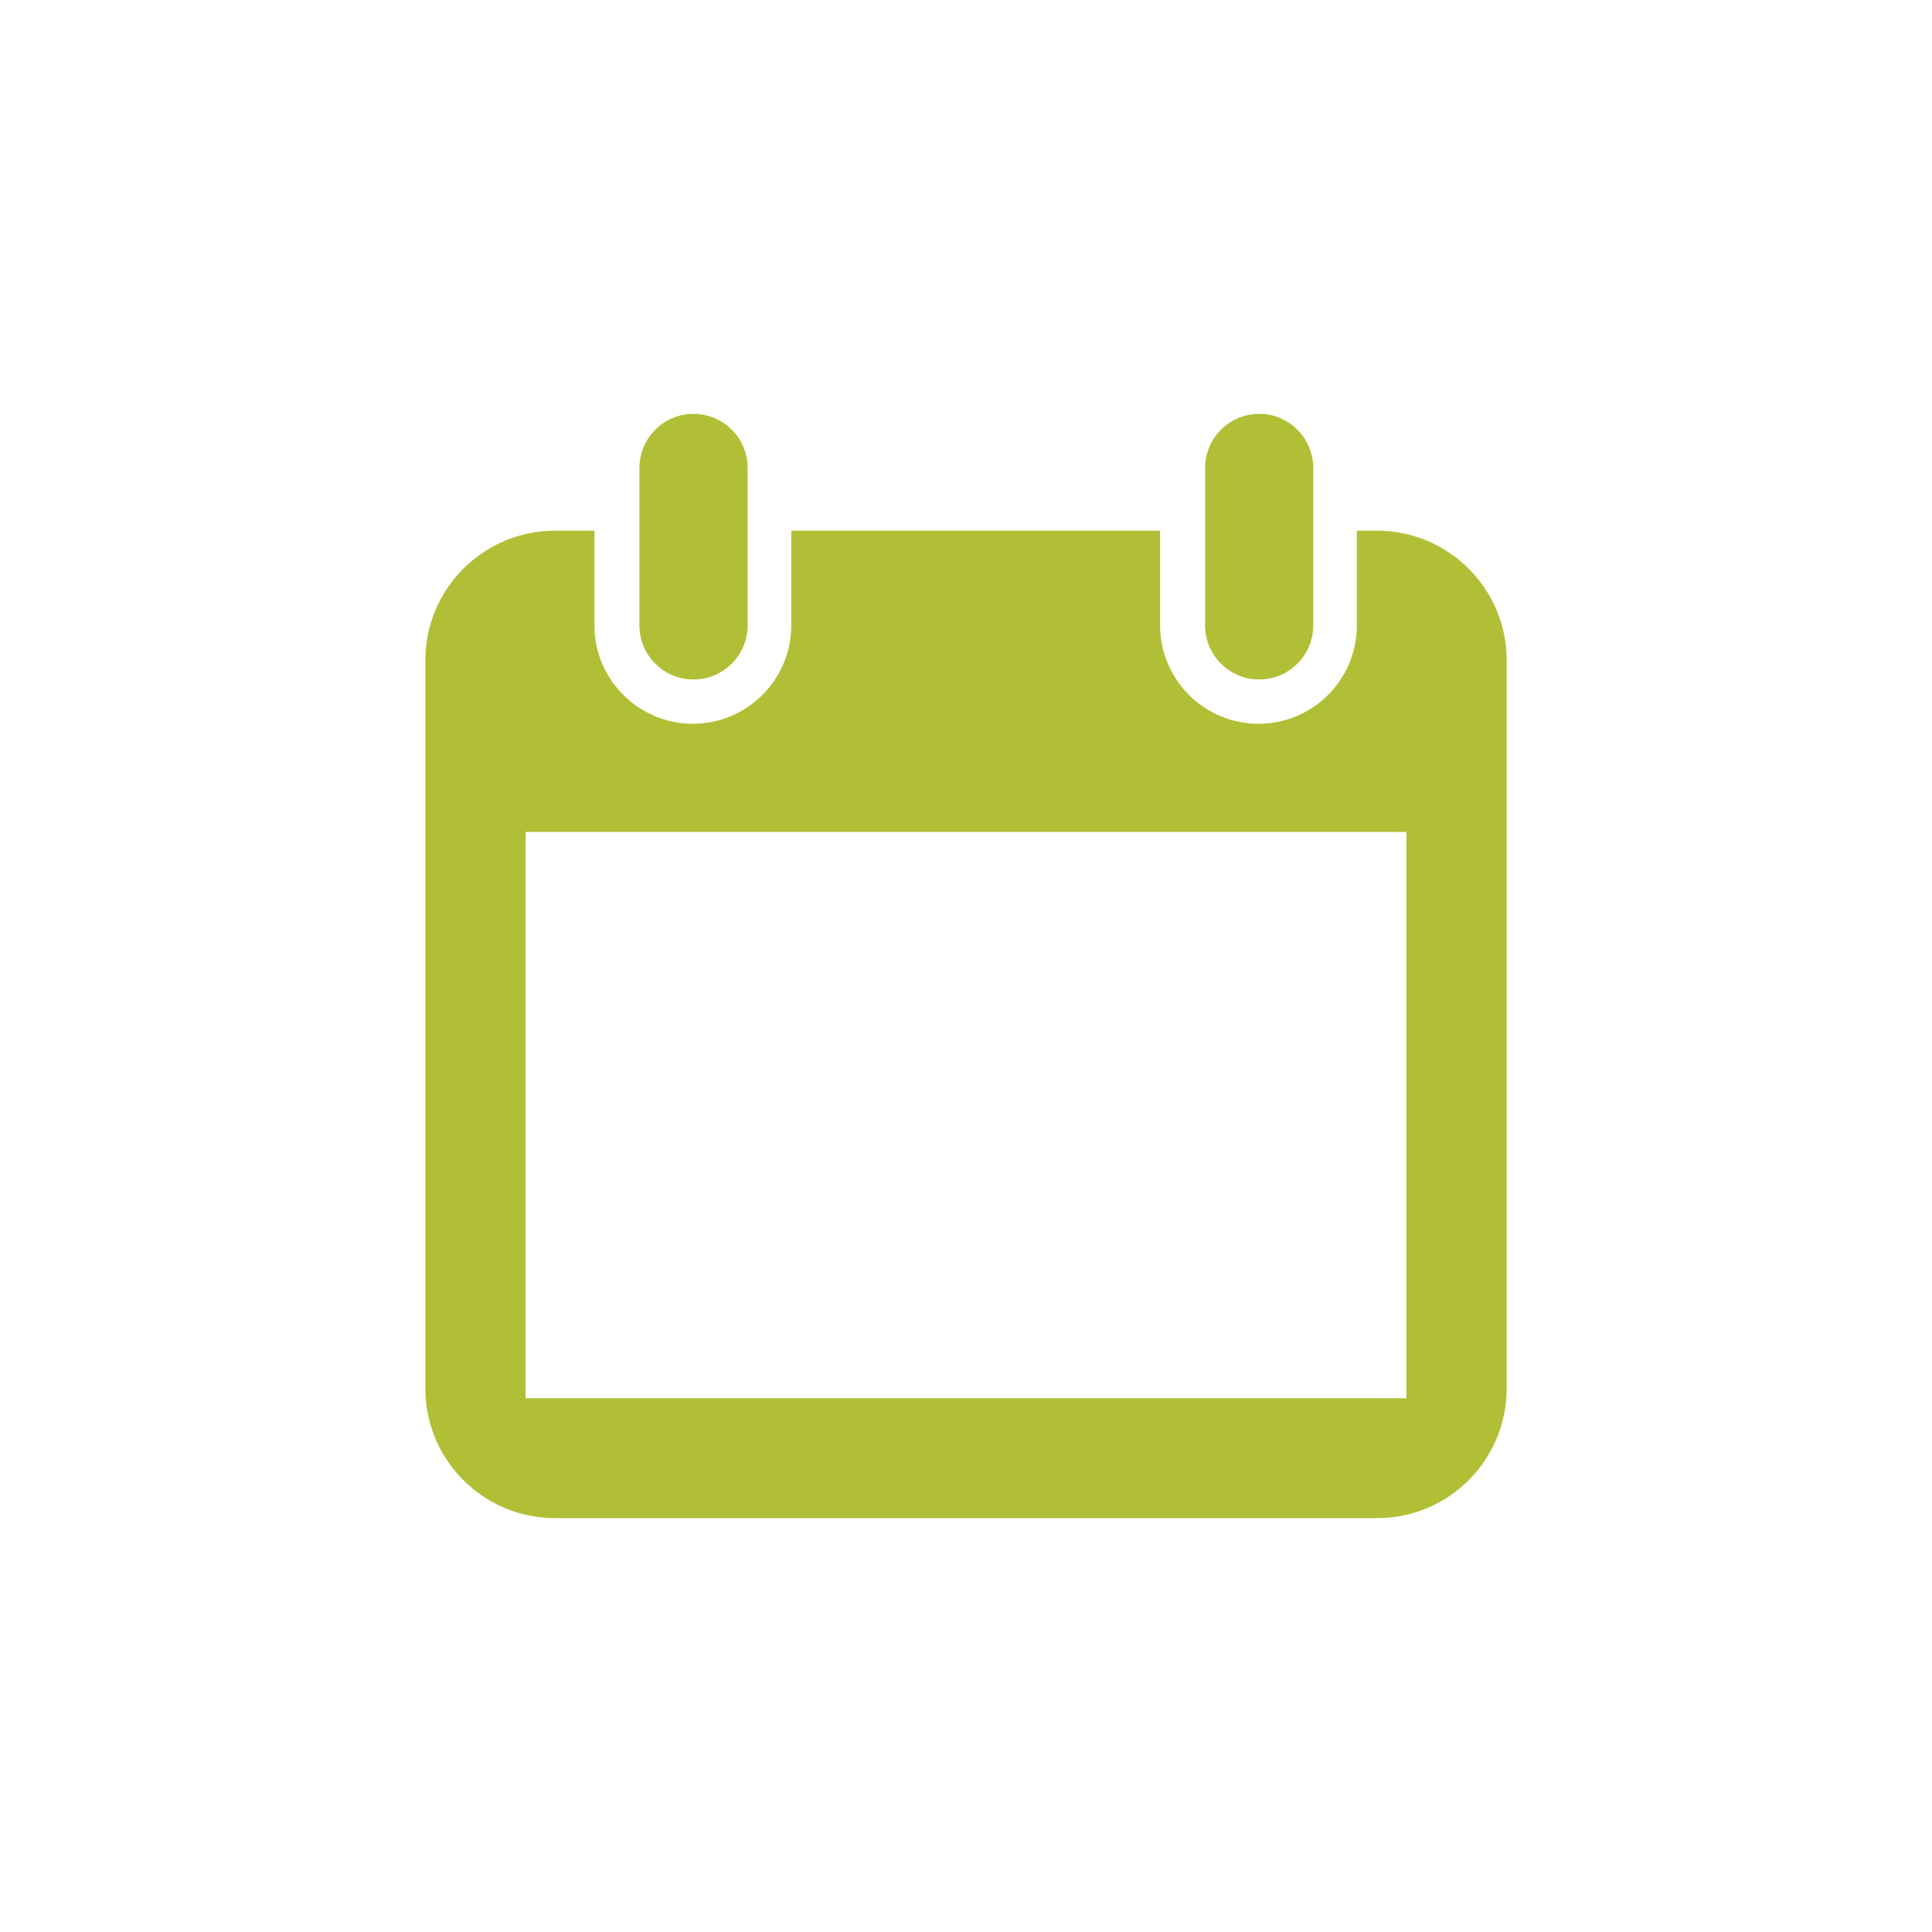 <?xml version="1.0" encoding="utf-8"?>
<!-- Generator: Adobe Illustrator 16.0.0, SVG Export Plug-In . SVG Version: 6.00 Build 0)  -->
<!DOCTYPE svg PUBLIC "-//W3C//DTD SVG 1.1//EN" "http://www.w3.org/Graphics/SVG/1.1/DTD/svg11.dtd">
<svg version="1.1" id="Layer_2" xmlns="http://www.w3.org/2000/svg" xmlns:xlink="http://www.w3.org/1999/xlink" x="0px" y="0px"
	 width="100px" height="100px" viewBox="0 0 100 100" enable-background="new 0 0 100 100" xml:space="preserve">
<g>
	<path fill="#B1BF36" d="M71.283,27.469H70.23v4.901c0,2.808-2.277,5.093-5.088,5.093c-2.812,0-5.095-2.286-5.095-5.093v-4.901
		H40.955v4.901c0,2.808-2.285,5.093-5.094,5.093c-2.803,0-5.093-2.286-5.093-5.093v-4.901h-2.049c-3.695,0-6.703,3.012-6.703,6.701
		v37.707c0,3.691,3.008,6.701,6.703,6.701h42.564c3.697,0,6.701-3.01,6.701-6.701V34.17C77.984,30.479,74.98,27.469,71.283,27.469z
		 M72.797,72.373H27.206V43.061h45.589v29.312H72.797z"/>
	<path fill="#B1BF36" d="M35.897,35.17c1.545,0,2.802-1.252,2.802-2.802v-8.145c0-1.543-1.257-2.802-2.802-2.802
		s-2.802,1.256-2.802,2.802v8.147C33.095,33.917,34.352,35.17,35.897,35.17z"/>
	<path fill="#B1BF36" d="M65.178,35.17c1.543,0,2.795-1.252,2.795-2.802v-8.145c0-1.543-1.252-2.802-2.795-2.802
		c-1.547,0-2.803,1.256-2.803,2.802v8.147C62.375,33.917,63.631,35.17,65.178,35.17z"/>
</g>
</svg>

